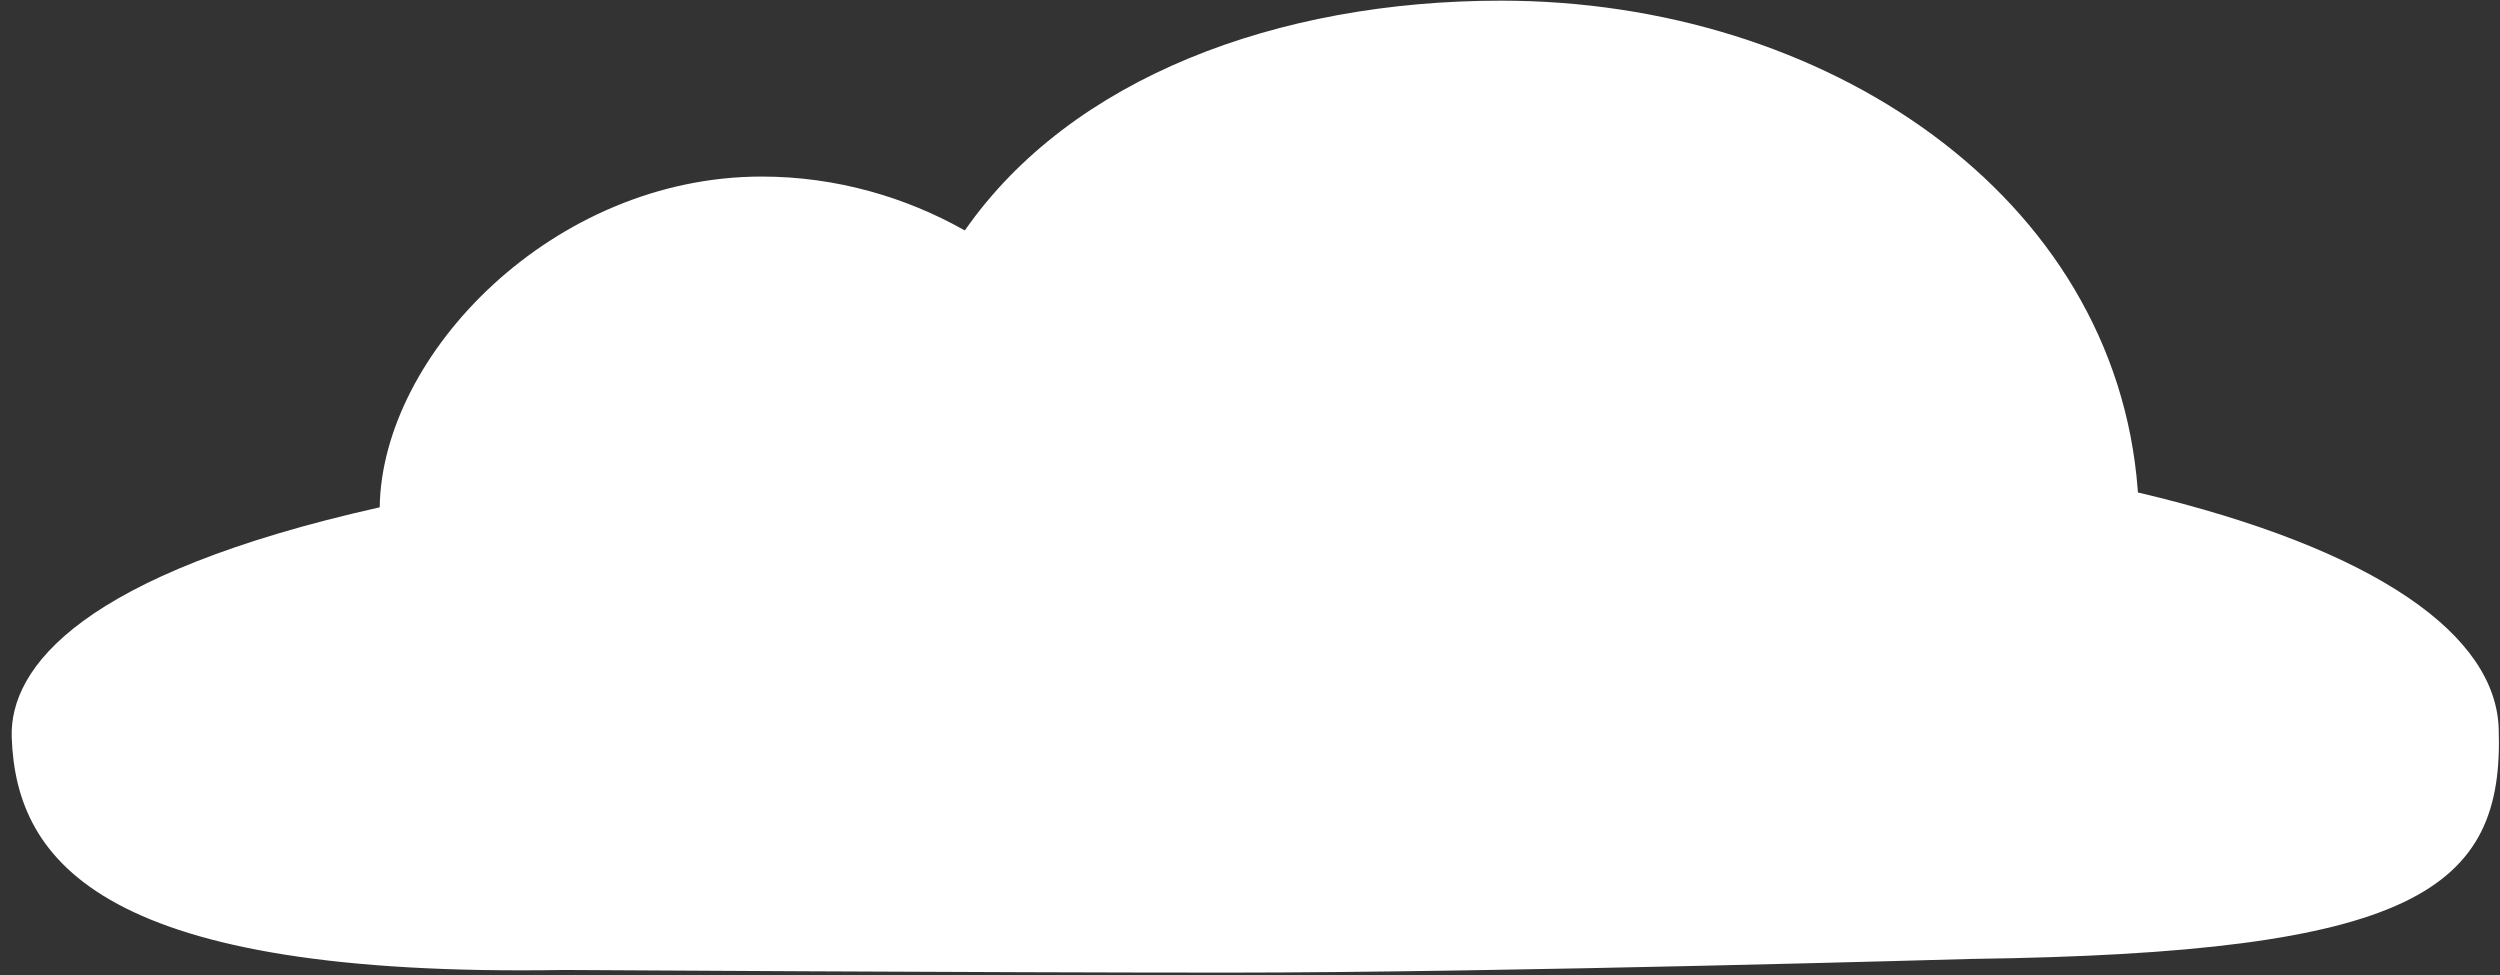 <?xml version="1.0" standalone="no"?><!DOCTYPE svg PUBLIC "-//W3C//DTD SVG 1.1//EN" "http://www.w3.org/Graphics/SVG/1.1/DTD/svg11.dtd"><svg width="100%" height="100%" viewBox="0 0 200 78" version="1.1" xmlns="http://www.w3.org/2000/svg" xmlns:xlink="http://www.w3.org/1999/xlink" xml:space="preserve" style="fill-rule:evenodd;clip-rule:evenodd;stroke-linejoin:round;stroke-miterlimit:1.414;"><rect x="0" y="0" width="200" height="78" fill="#333333" stroke="none"/><path id="cloud-3" d="M171.034,39.395c19.385,4.584 28.598,11.526 28.86,18.853c0.467,13.011 -6.736,17.998 -42.138,18.465c-0.31,0.004 -37.559,1.096 -59.614,1.096c-19.269,0 -52.934,-0.213 -53.004,-0.211c-36.687,0.614 -43.848,-8.478 -44.2,-18.603c-0.195,-5.616 5.607,-13.071 29.439,-18.41c0.167,-12.246 13.863,-26.46 30.562,-26.46c5.945,0 11.522,1.643 16.247,4.311c8.496,-12.205 24.988,-18.383 42.893,-18.383c25.934,0 49.154,15.566 50.939,39.13c0.005,0.071 0.01,0.142 0.014,0.213Z" style="fill:#fff;"/></svg>